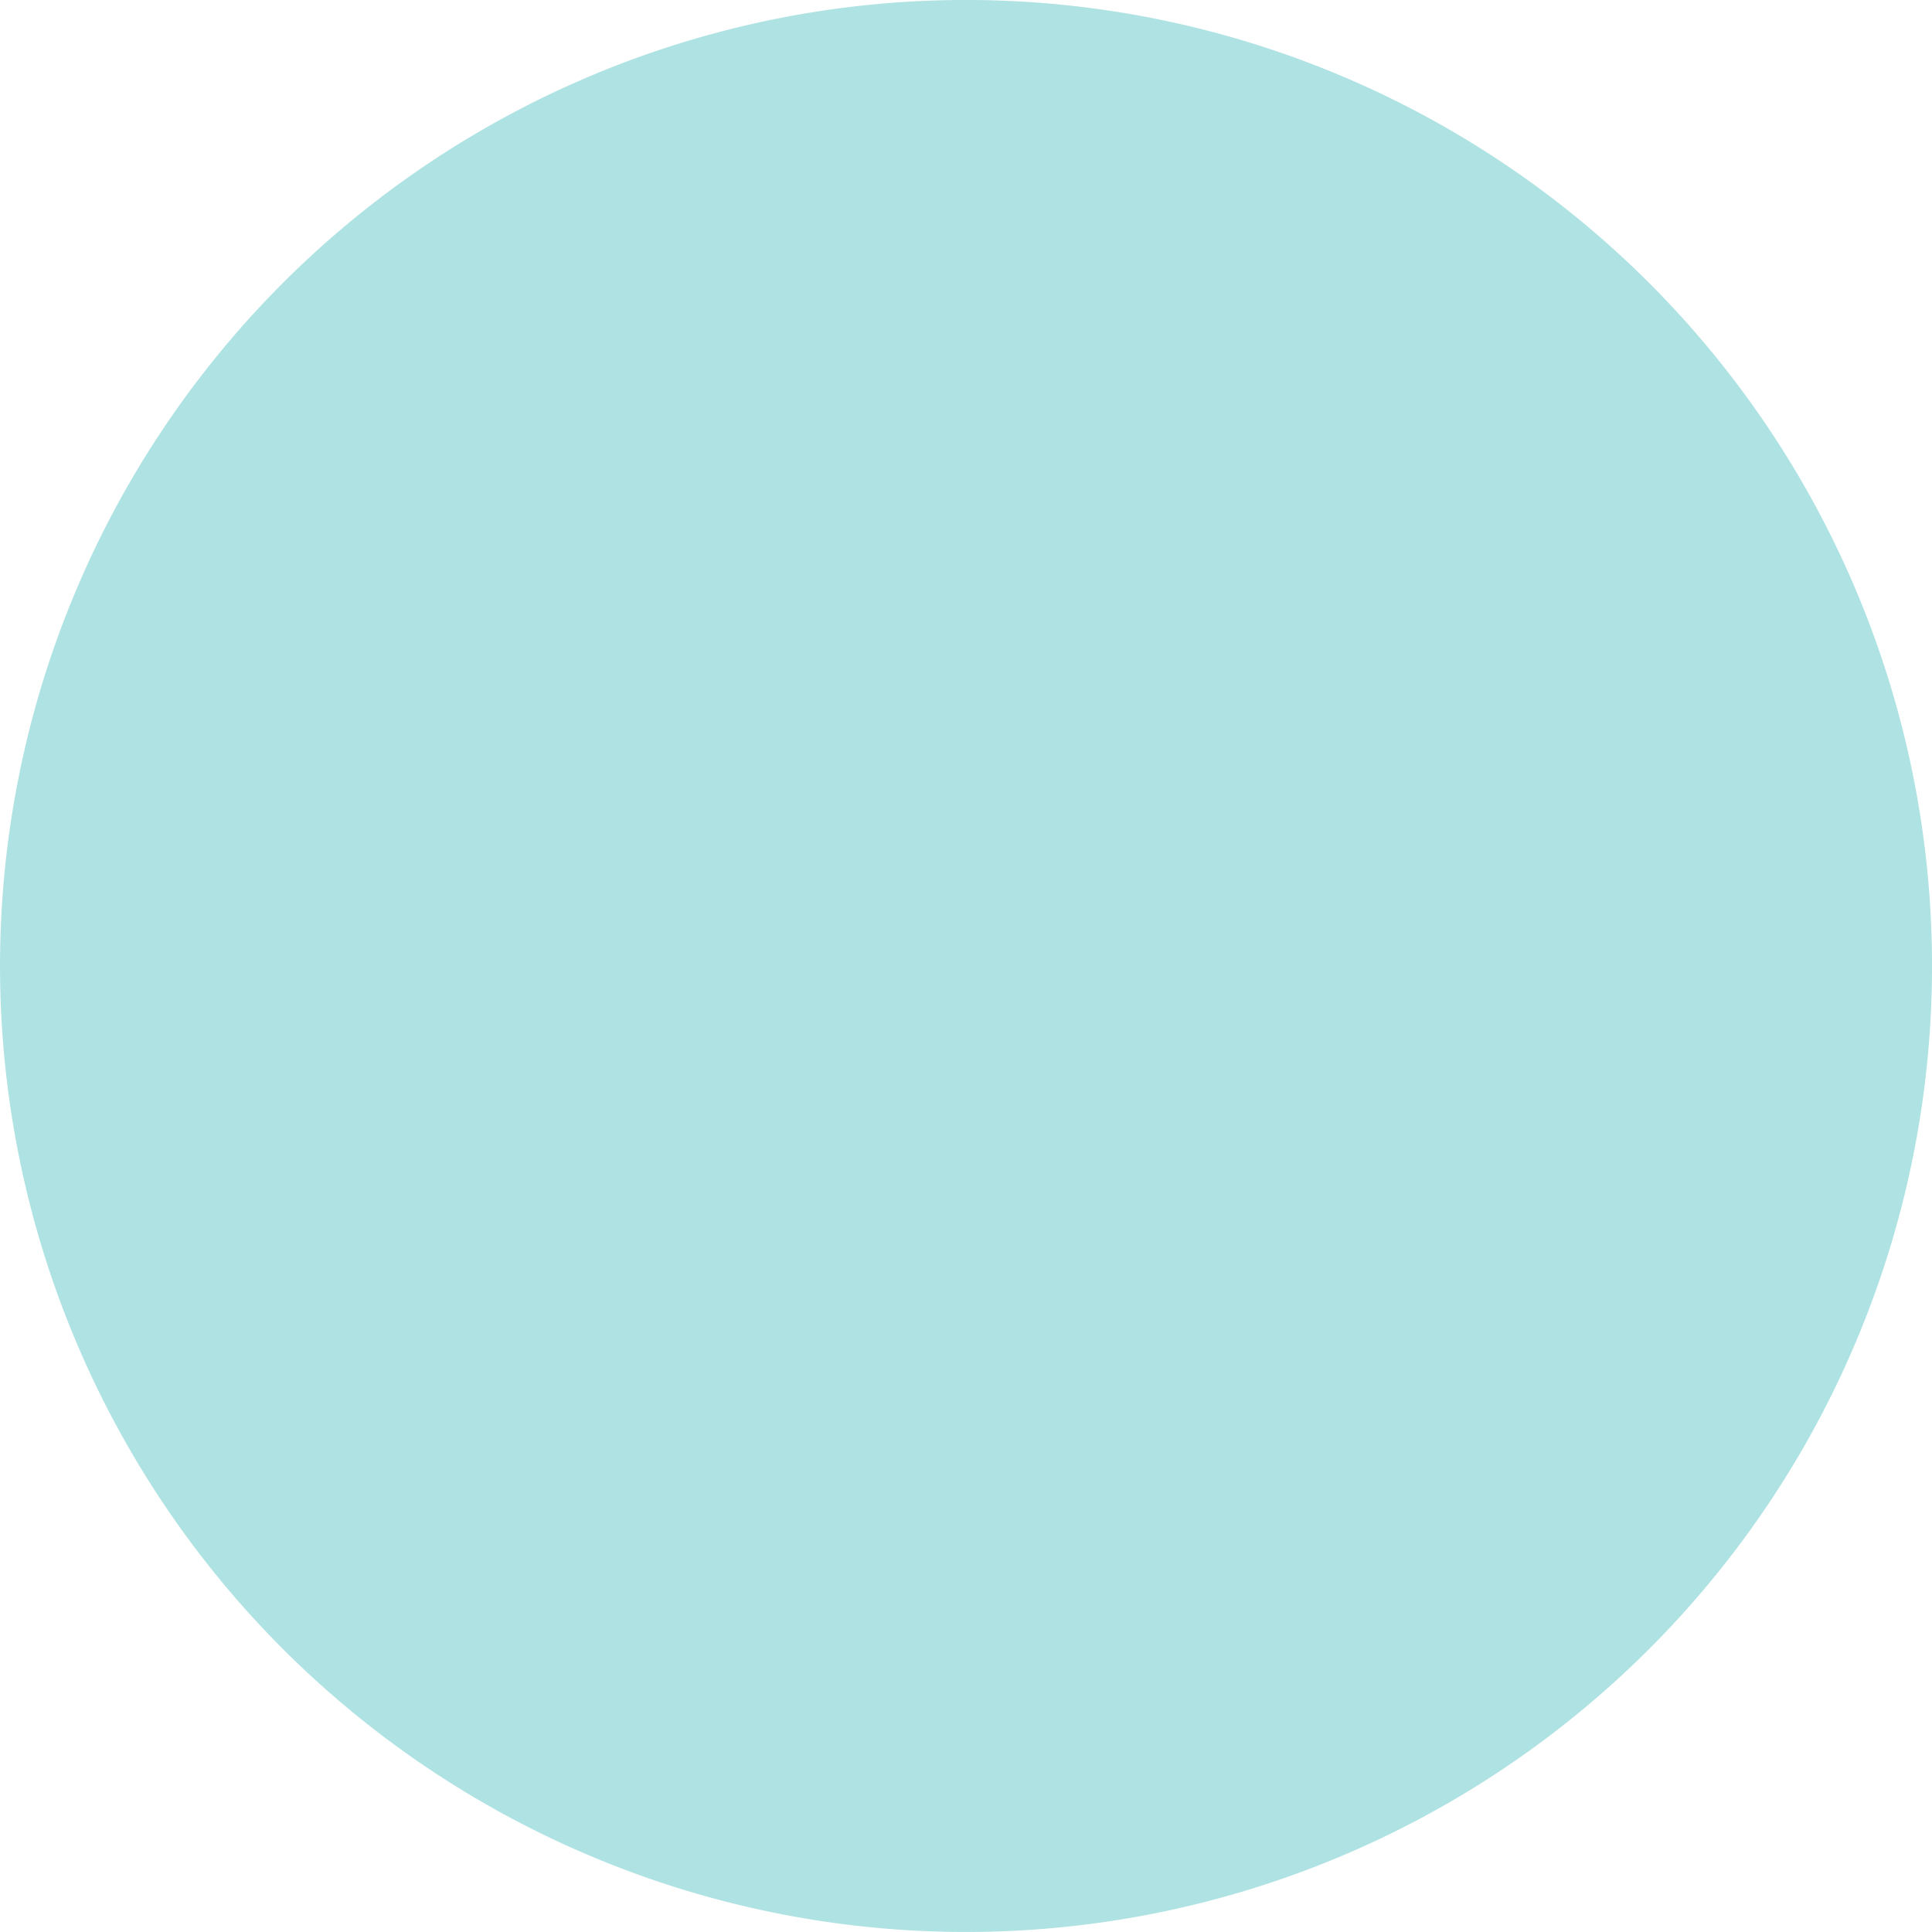 <?xml version="1.0" encoding="UTF-8"?> <svg xmlns="http://www.w3.org/2000/svg" id="da-key" viewBox="0 0 20 20"><path fill="#afe2e3" d="M20,9.93A10,10,0,1,1,9.93,0h.14A10,10,0,0,1,20,9.93"></path></svg> 